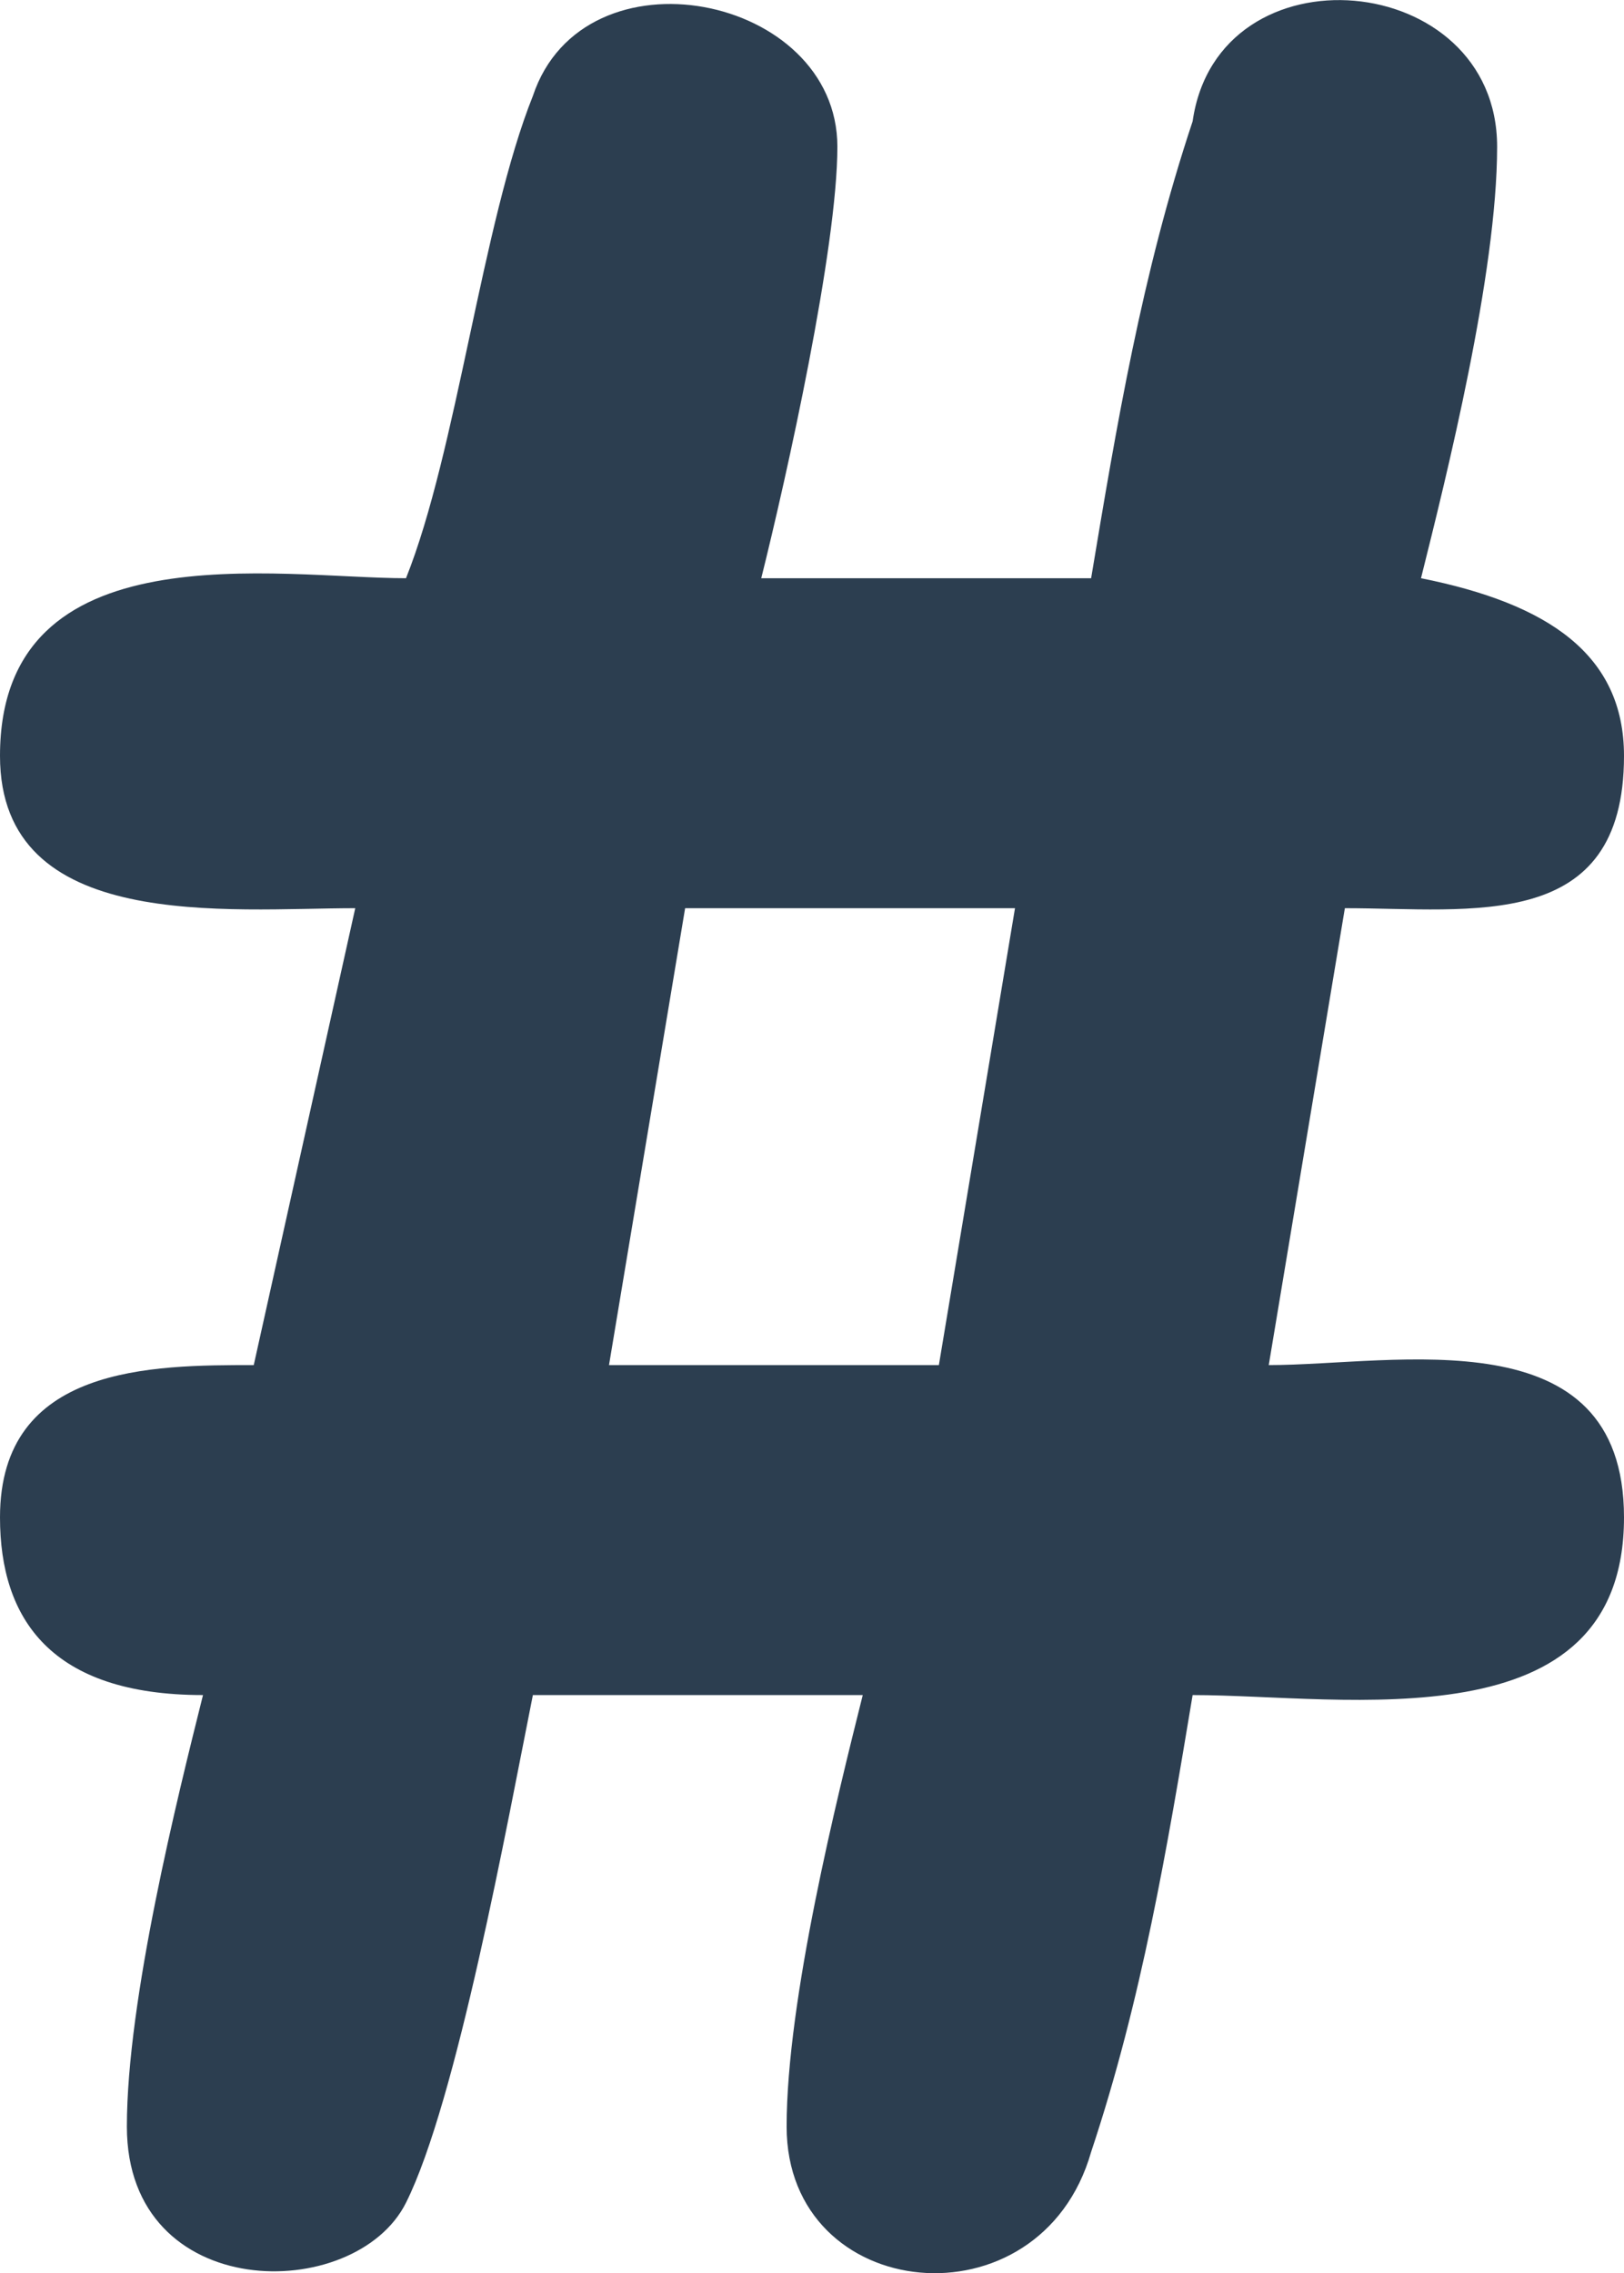 <svg clip-rule="evenodd" fill-rule="evenodd" image-rendering="optimizeQuality" shape-rendering="geometricPrecision" text-rendering="geometricPrecision" version="1.1" viewBox="18 5.22 64 89.55">
  <path fill="#2c3e50" d="m26 72c-6 0-8-3-8-7 0-6 6-6 10-6l4-18c-5 0-14 1-14-6 0-9 11-7 16-7 2-5 3-14 5-19 2-6 12-4 12 2 0 4-2 13-3 17h13c1-6 2-12 4-18 1-7 12-6 12 1 0 5-2 13-3 17 5 1 8 3 8 7 0 7-6 6-11 6l-3 18c5 0 14-2 14 6 0 9-11 7-17 7-1 6-2 12-4 18-2 7-12 6-12-1 0-5 2-13 3-17h-13c-1 5-3 16-5 20s-11 4-11-3c0-5 2-13 3-17zm32-31h-13l-3 18h13l3-18z"></path>
</svg>